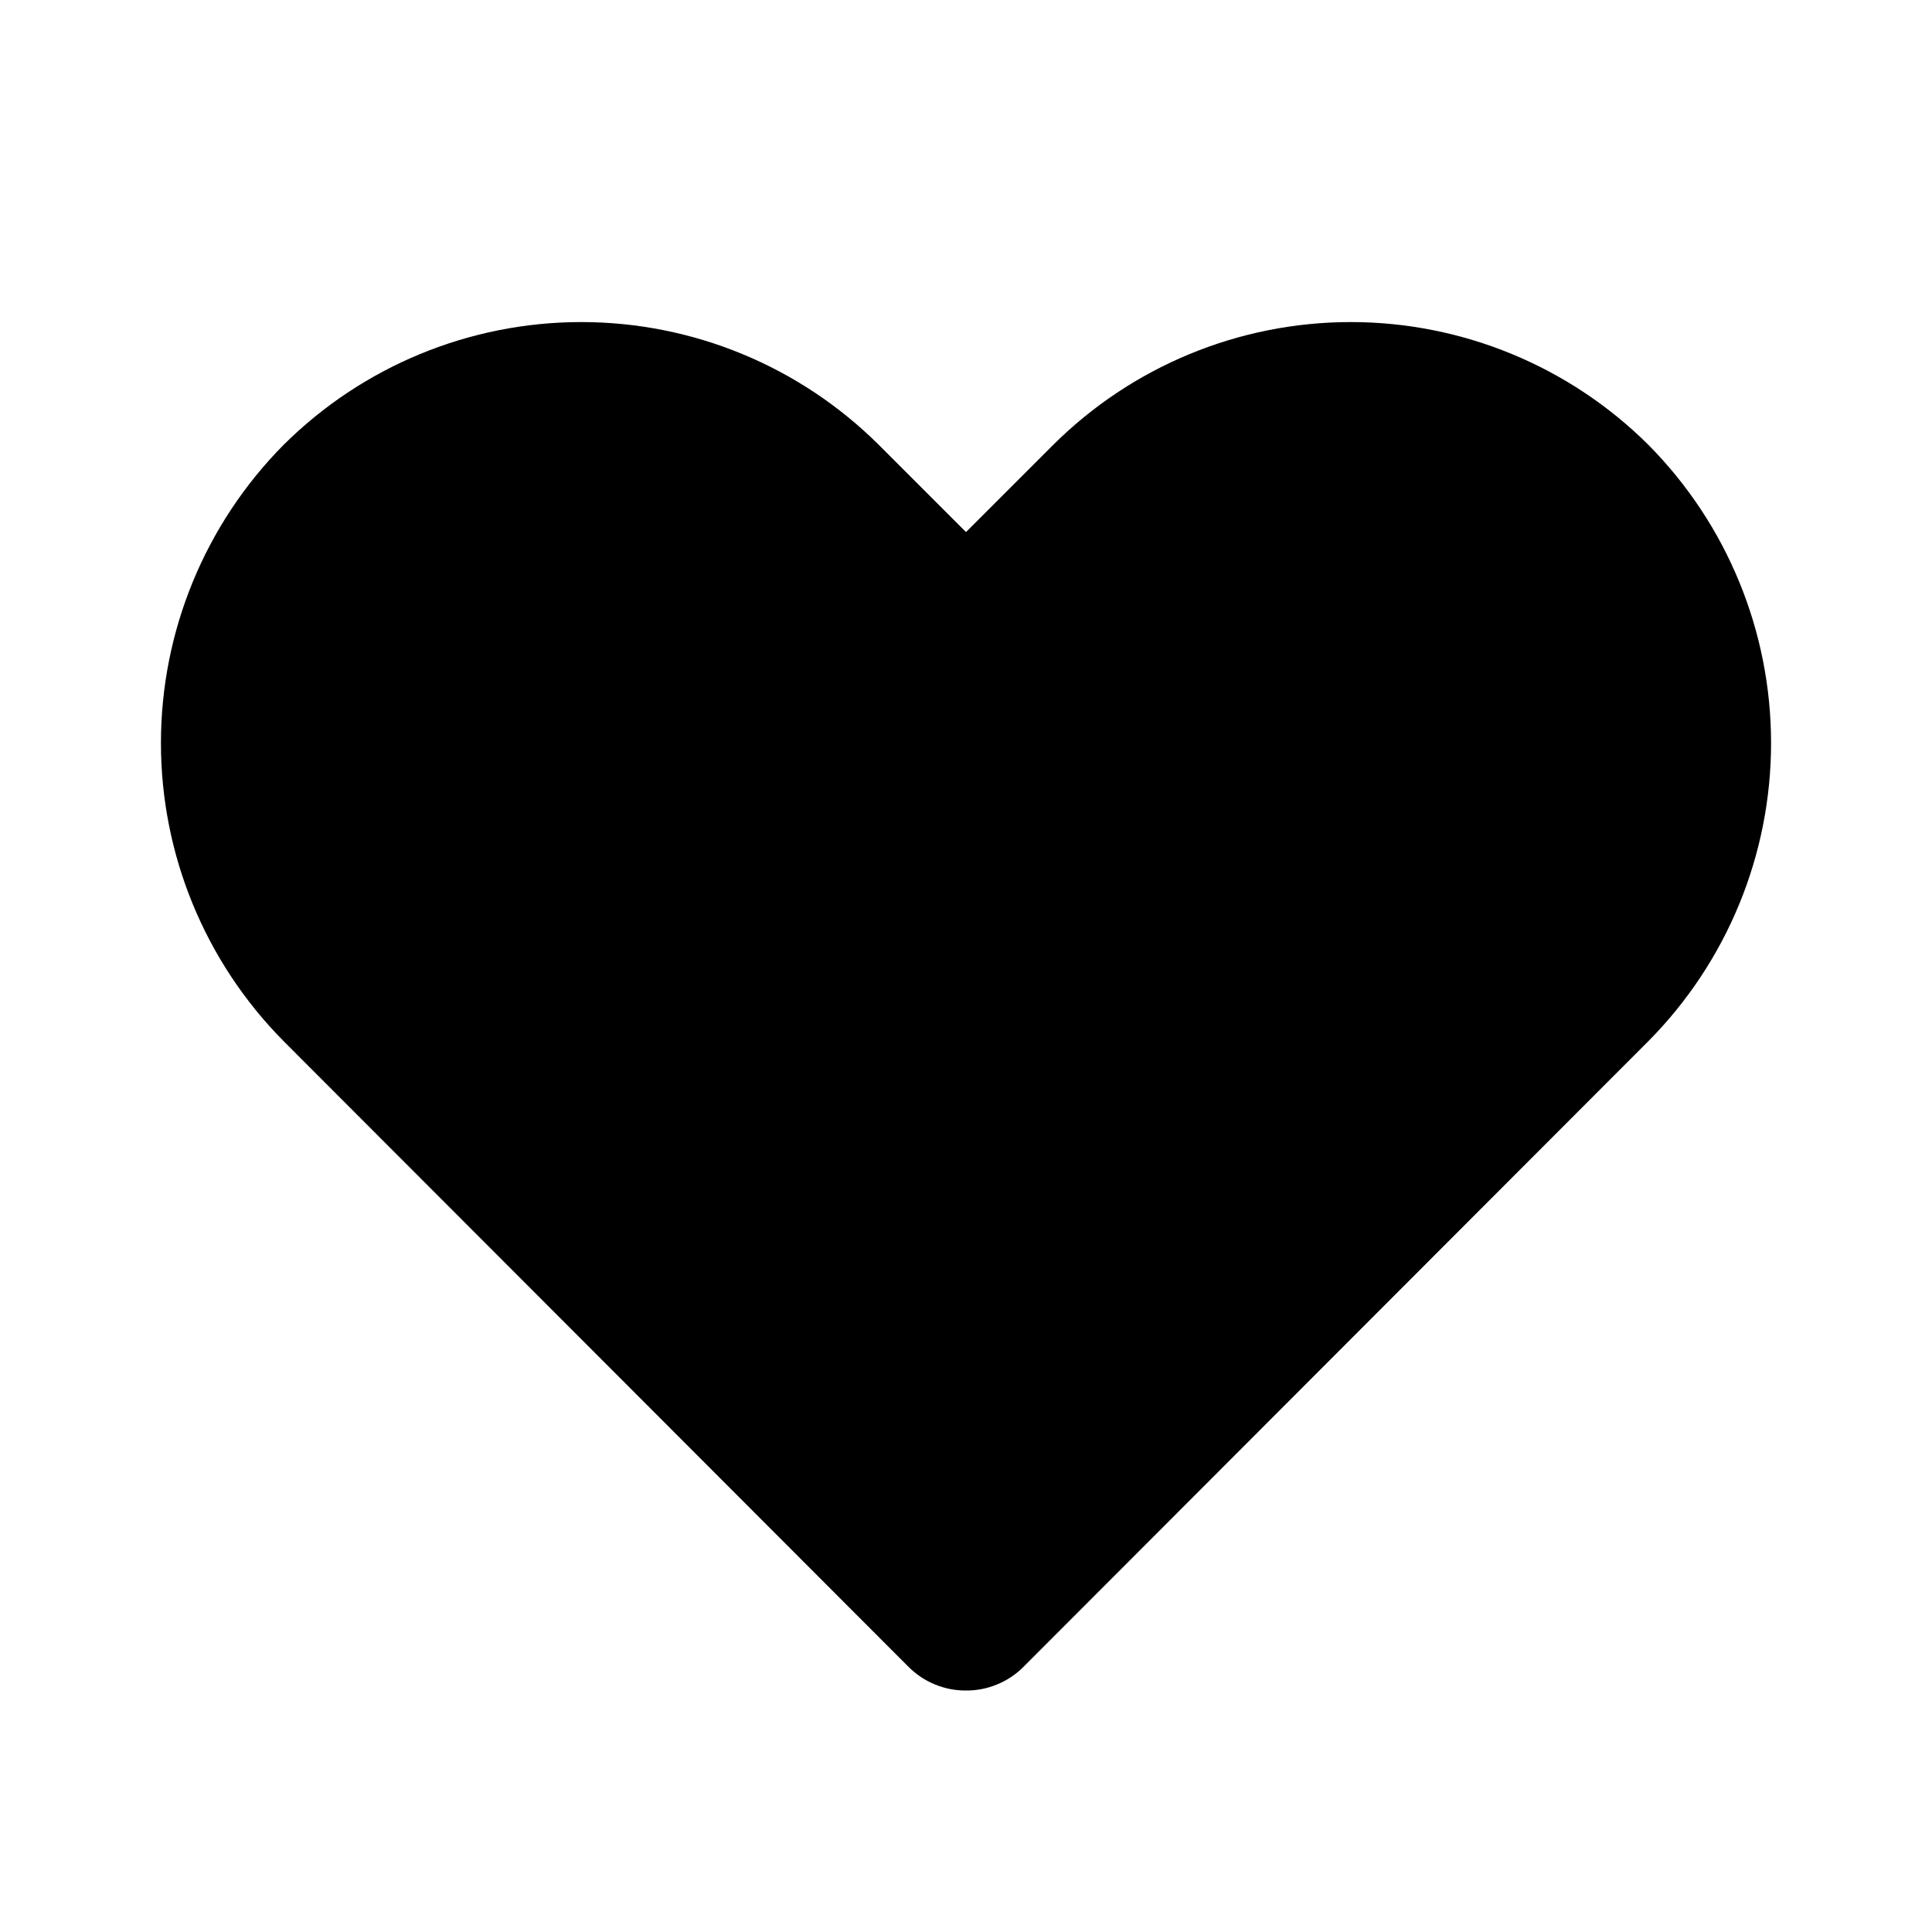 <svg viewBox="0 0 20 20" fill="none" xmlns="http://www.w3.org/2000/svg">
    <path d="M9.68 17.438C9.782 17.48 9.89 17.501 10 17.5C10.11 17.501 10.218 17.48 10.32 17.438C10.421 17.397 10.514 17.336 10.592 17.258L17.067 10.775C17.879 9.954 18.334 8.846 18.334 7.692C18.334 6.537 17.879 5.429 17.067 4.608C16.248 3.792 15.139 3.334 13.983 3.334C12.827 3.334 11.719 3.792 10.9 4.608L10 5.508L9.1 4.608C8.281 3.792 7.173 3.334 6.017 3.334C4.861 3.334 3.752 3.792 2.933 4.608C2.121 5.429 1.666 6.537 1.666 7.692C1.666 8.846 2.121 9.954 2.933 10.775L9.408 17.258C9.486 17.336 9.579 17.397 9.68 17.438Z" fill="currentColor"/>
</svg>
